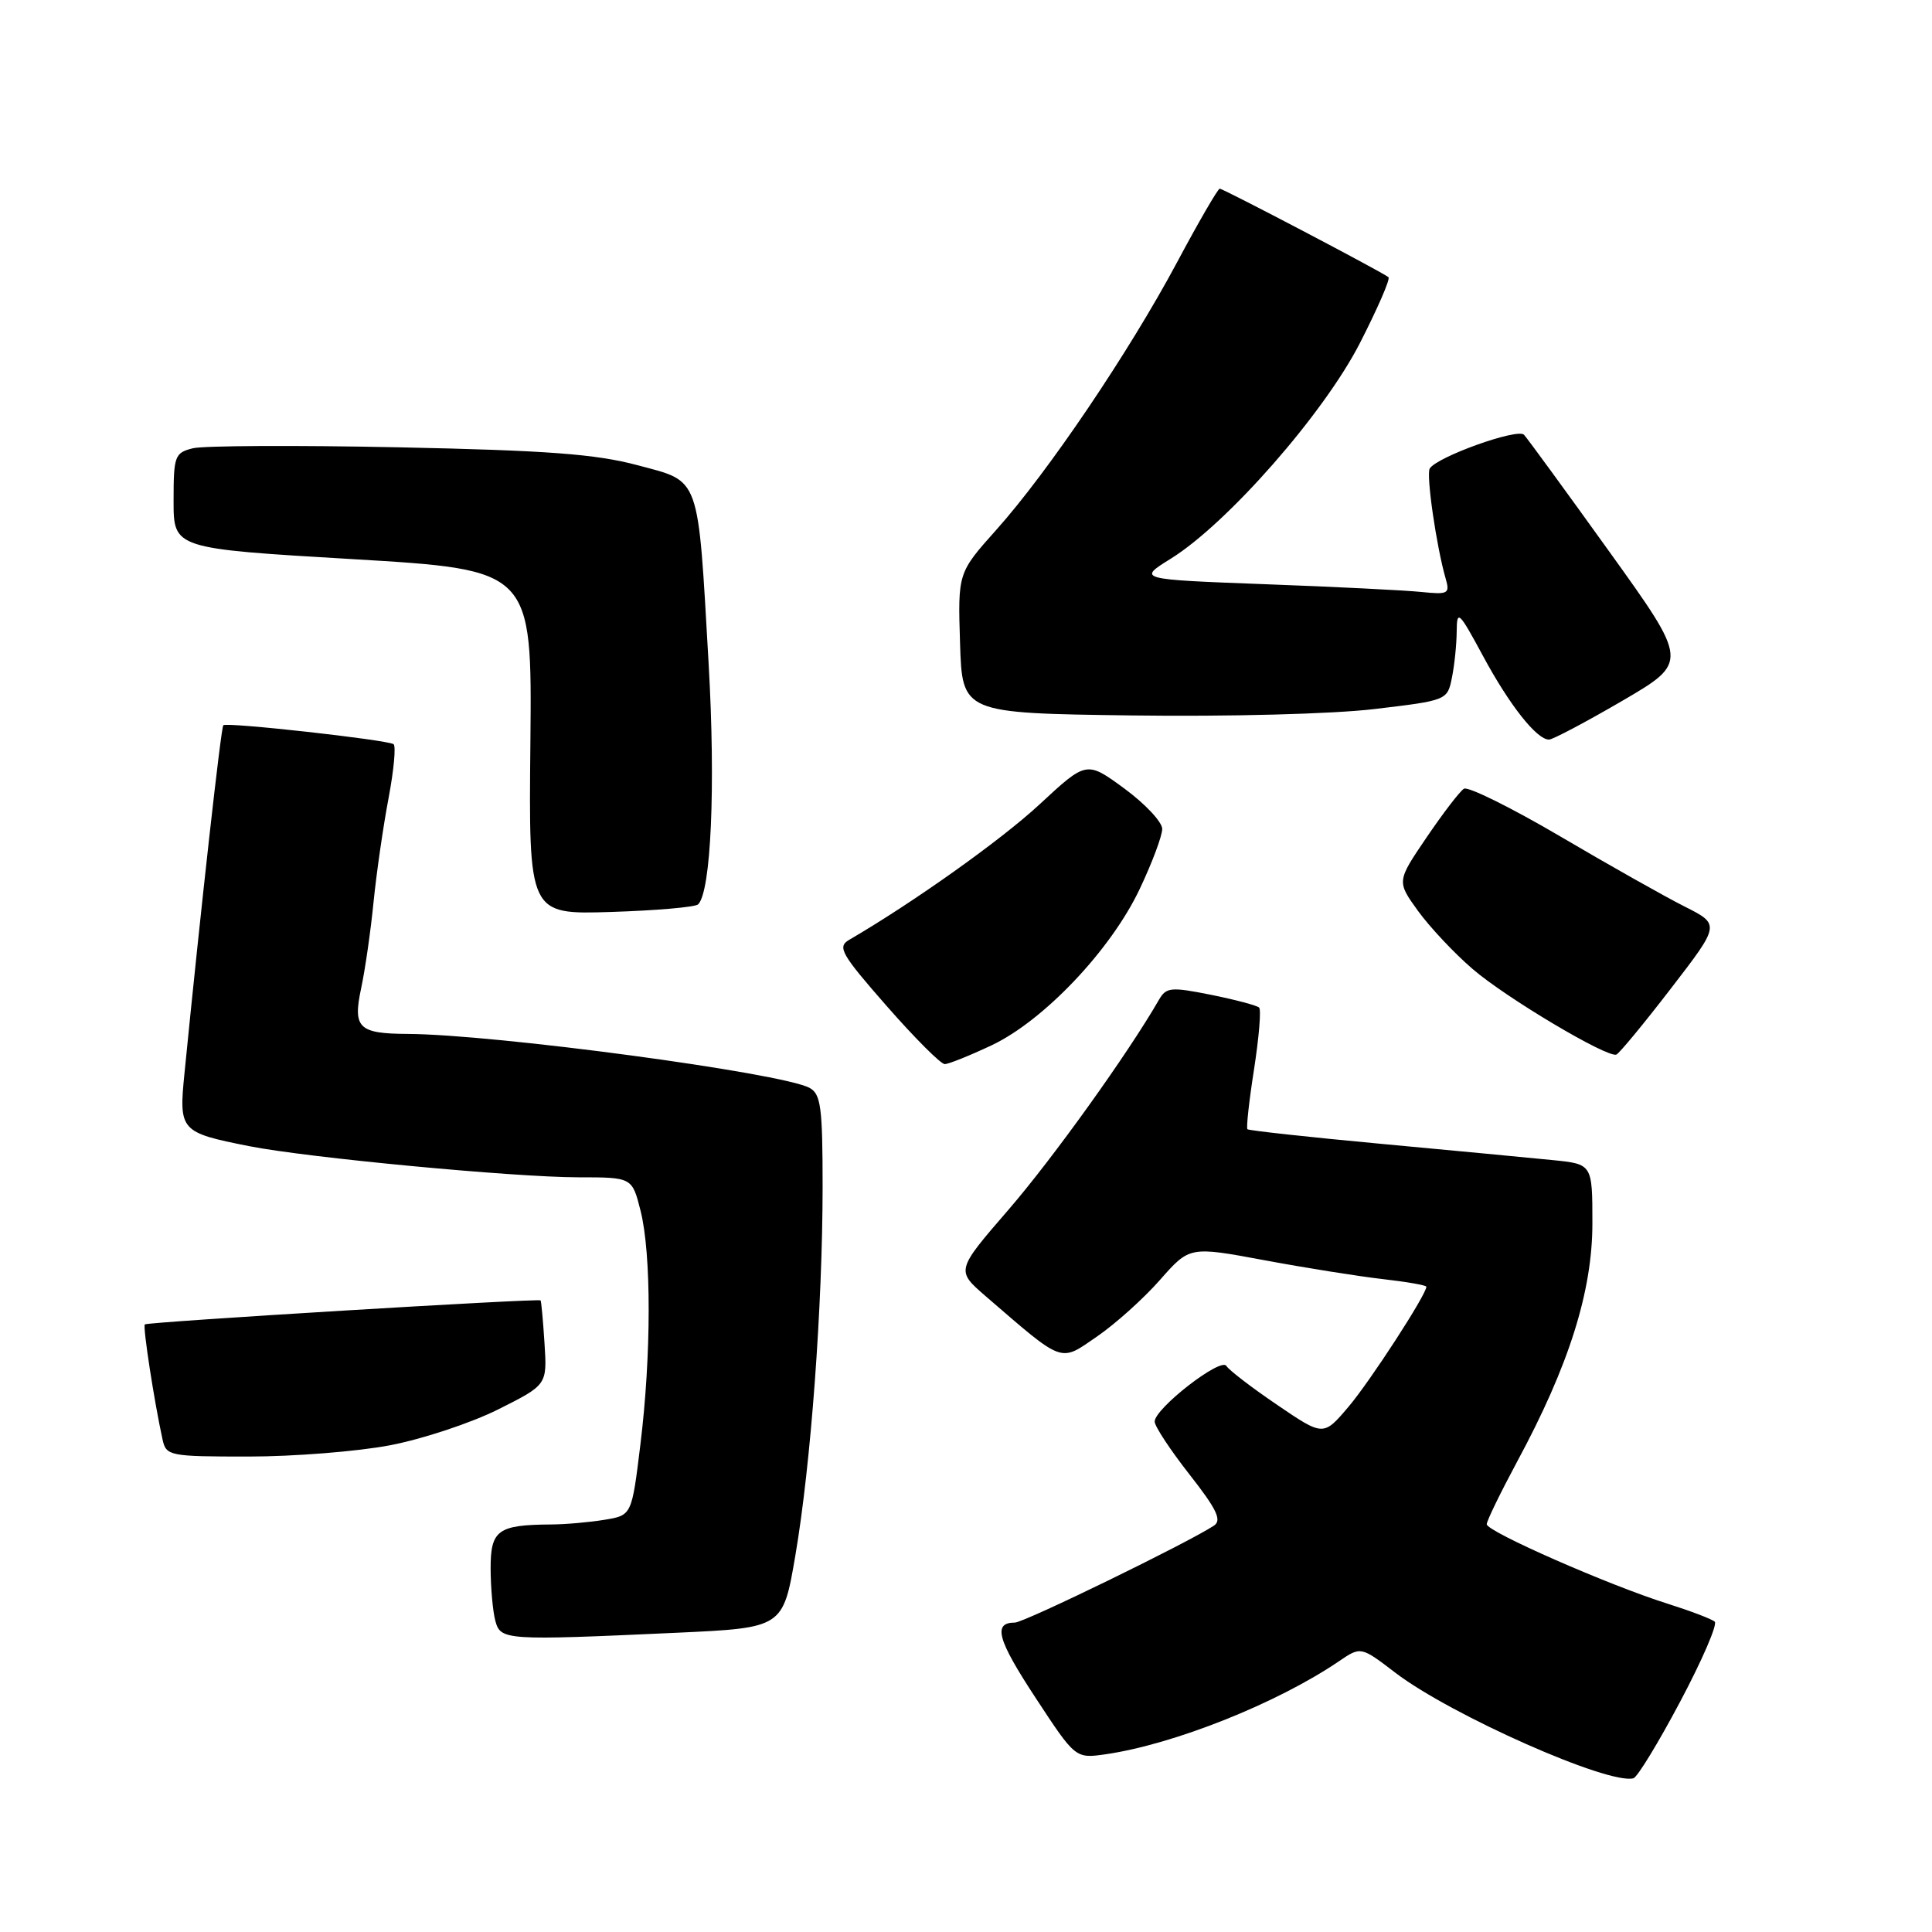 <?xml version="1.0" encoding="UTF-8" standalone="no"?>
<!DOCTYPE svg PUBLIC "-//W3C//DTD SVG 1.1//EN" "http://www.w3.org/Graphics/SVG/1.1/DTD/svg11.dtd" >
<svg xmlns="http://www.w3.org/2000/svg" xmlns:xlink="http://www.w3.org/1999/xlink" version="1.1" viewBox="0 0 256 256">
 <g >
 <path fill="currentColor"
d=" M 222.65 225.44 C 225.55 219.98 227.60 215.23 227.21 214.88 C 226.82 214.53 224.03 213.47 221.00 212.51 C 213.20 210.06 197.00 202.94 197.00 201.97 C 197.00 201.52 198.82 197.79 201.03 193.67 C 207.89 180.96 211.00 171.11 211.00 162.10 C 211.00 154.25 211.00 154.25 205.75 153.72 C 202.86 153.43 192.65 152.46 183.06 151.57 C 173.46 150.68 165.47 149.80 165.29 149.63 C 165.12 149.45 165.51 145.87 166.17 141.67 C 166.82 137.46 167.13 133.79 166.84 133.51 C 166.56 133.23 163.70 132.47 160.48 131.82 C 155.13 130.75 154.53 130.81 153.56 132.49 C 149.46 139.61 139.51 153.49 133.65 160.27 C 126.67 168.34 126.67 168.34 130.58 171.73 C 141.06 180.77 140.38 180.52 145.34 177.11 C 147.79 175.43 151.55 172.05 153.70 169.60 C 157.63 165.14 157.63 165.14 167.56 166.99 C 173.03 168.01 180.09 169.13 183.25 169.49 C 186.41 169.85 189.00 170.30 189.00 170.50 C 189.00 171.54 181.54 183.04 178.68 186.41 C 175.36 190.32 175.36 190.32 169.24 186.16 C 165.88 183.88 162.84 181.55 162.50 180.99 C 161.77 179.82 153.00 186.63 153.00 188.37 C 153.00 188.99 155.08 192.14 157.61 195.37 C 161.22 199.97 161.93 201.44 160.86 202.15 C 157.48 204.39 135.71 215.00 134.48 215.00 C 131.53 215.00 132.14 217.24 137.22 224.97 C 142.50 233.02 142.50 233.02 146.50 232.45 C 155.55 231.14 169.21 225.70 177.41 220.13 C 180.32 218.15 180.32 218.15 184.91 221.66 C 192.25 227.26 213.16 236.53 216.44 235.63 C 216.96 235.49 219.76 230.90 222.65 225.44 Z  M 89.62 216.35 C 103.75 215.70 103.75 215.70 105.39 206.10 C 107.45 194.02 108.99 173.15 109.00 157.29 C 109.00 146.67 108.77 144.95 107.25 144.14 C 103.49 142.15 65.61 137.06 54.00 137.00 C 47.49 136.96 46.73 136.21 47.86 130.92 C 48.38 128.49 49.12 123.35 49.50 119.50 C 49.89 115.65 50.78 109.46 51.49 105.74 C 52.19 102.02 52.49 98.81 52.14 98.60 C 51.12 98.01 30.00 95.66 29.59 96.10 C 29.28 96.44 26.63 120.16 24.45 142.16 C 23.68 149.85 23.86 150.05 33.00 151.87 C 40.73 153.40 68.10 155.99 76.63 156.00 C 83.76 156.00 83.76 156.00 84.88 160.44 C 86.32 166.16 86.31 179.60 84.85 191.45 C 83.71 200.79 83.71 200.79 80.10 201.38 C 78.12 201.71 74.92 201.99 73.00 202.00 C 65.95 202.05 65.00 202.75 65.01 207.87 C 65.02 210.41 65.30 213.51 65.63 214.75 C 66.33 217.35 66.85 217.39 89.62 216.35 Z  M 51.66 191.51 C 55.97 190.69 62.42 188.55 66.00 186.76 C 72.50 183.50 72.50 183.50 72.15 178.00 C 71.96 174.97 71.72 172.42 71.63 172.31 C 71.36 172.02 19.54 175.16 19.19 175.49 C 18.90 175.77 20.43 185.69 21.54 190.75 C 22.02 192.92 22.45 193.00 32.93 193.00 C 38.92 193.00 47.35 192.33 51.66 191.51 Z  M 131.41 138.50 C 138.33 135.22 147.20 125.86 151.01 117.81 C 152.66 114.34 154.00 110.75 154.00 109.84 C 154.00 108.92 151.74 106.51 148.99 104.49 C 143.97 100.81 143.97 100.81 137.74 106.59 C 132.60 111.35 121.08 119.54 112.51 124.54 C 110.92 125.47 111.45 126.41 117.48 133.29 C 121.19 137.53 124.66 141.00 125.18 141.00 C 125.70 141.00 128.50 139.87 131.41 138.50 Z  M 221.39 131.00 C 227.94 122.50 227.94 122.50 223.22 120.12 C 220.62 118.81 213.20 114.63 206.73 110.82 C 200.26 107.02 194.52 104.18 193.98 104.51 C 193.43 104.85 191.21 107.75 189.03 110.96 C 185.07 116.79 185.07 116.79 187.90 120.71 C 189.46 122.86 192.71 126.32 195.12 128.39 C 199.54 132.21 212.93 140.17 214.17 139.74 C 214.54 139.61 217.79 135.68 221.39 131.00 Z  M 92.51 119.83 C 94.22 118.10 94.83 104.24 93.90 88.00 C 92.45 62.69 92.88 63.89 84.47 61.64 C 78.91 60.16 72.50 59.68 52.80 59.27 C 39.21 58.99 26.95 59.05 25.55 59.40 C 23.15 60.00 23.00 60.42 23.00 66.36 C 23.00 72.69 23.00 72.69 46.75 74.09 C 70.50 75.50 70.50 75.50 70.28 98.34 C 70.05 121.18 70.05 121.18 80.95 120.84 C 86.94 120.65 92.14 120.20 92.51 119.83 Z  M 214.95 92.87 C 223.75 87.73 223.75 87.73 213.26 73.12 C 207.49 65.08 202.39 58.10 201.94 57.61 C 201.10 56.70 190.41 60.53 189.45 62.08 C 188.95 62.89 190.33 72.42 191.56 76.67 C 192.14 78.67 191.89 78.80 188.35 78.44 C 186.23 78.22 176.90 77.75 167.61 77.41 C 150.72 76.77 150.72 76.77 155.15 74.02 C 162.66 69.34 175.42 54.79 180.20 45.45 C 182.54 40.87 184.25 36.95 183.98 36.73 C 183.16 36.05 162.09 25.00 161.62 25.00 C 161.38 25.00 158.83 29.39 155.97 34.75 C 149.61 46.65 138.89 62.52 132.02 70.20 C 126.92 75.91 126.92 75.91 127.21 85.20 C 127.50 94.50 127.50 94.50 150.00 94.80 C 162.80 94.97 176.66 94.61 182.14 93.95 C 191.75 92.81 191.79 92.79 192.39 89.78 C 192.73 88.11 193.01 85.34 193.02 83.63 C 193.04 80.75 193.32 81.01 196.50 86.91 C 200.01 93.43 203.62 98.00 205.25 98.00 C 205.74 98.00 210.11 95.69 214.95 92.87 Z "/>
</g>
</svg>